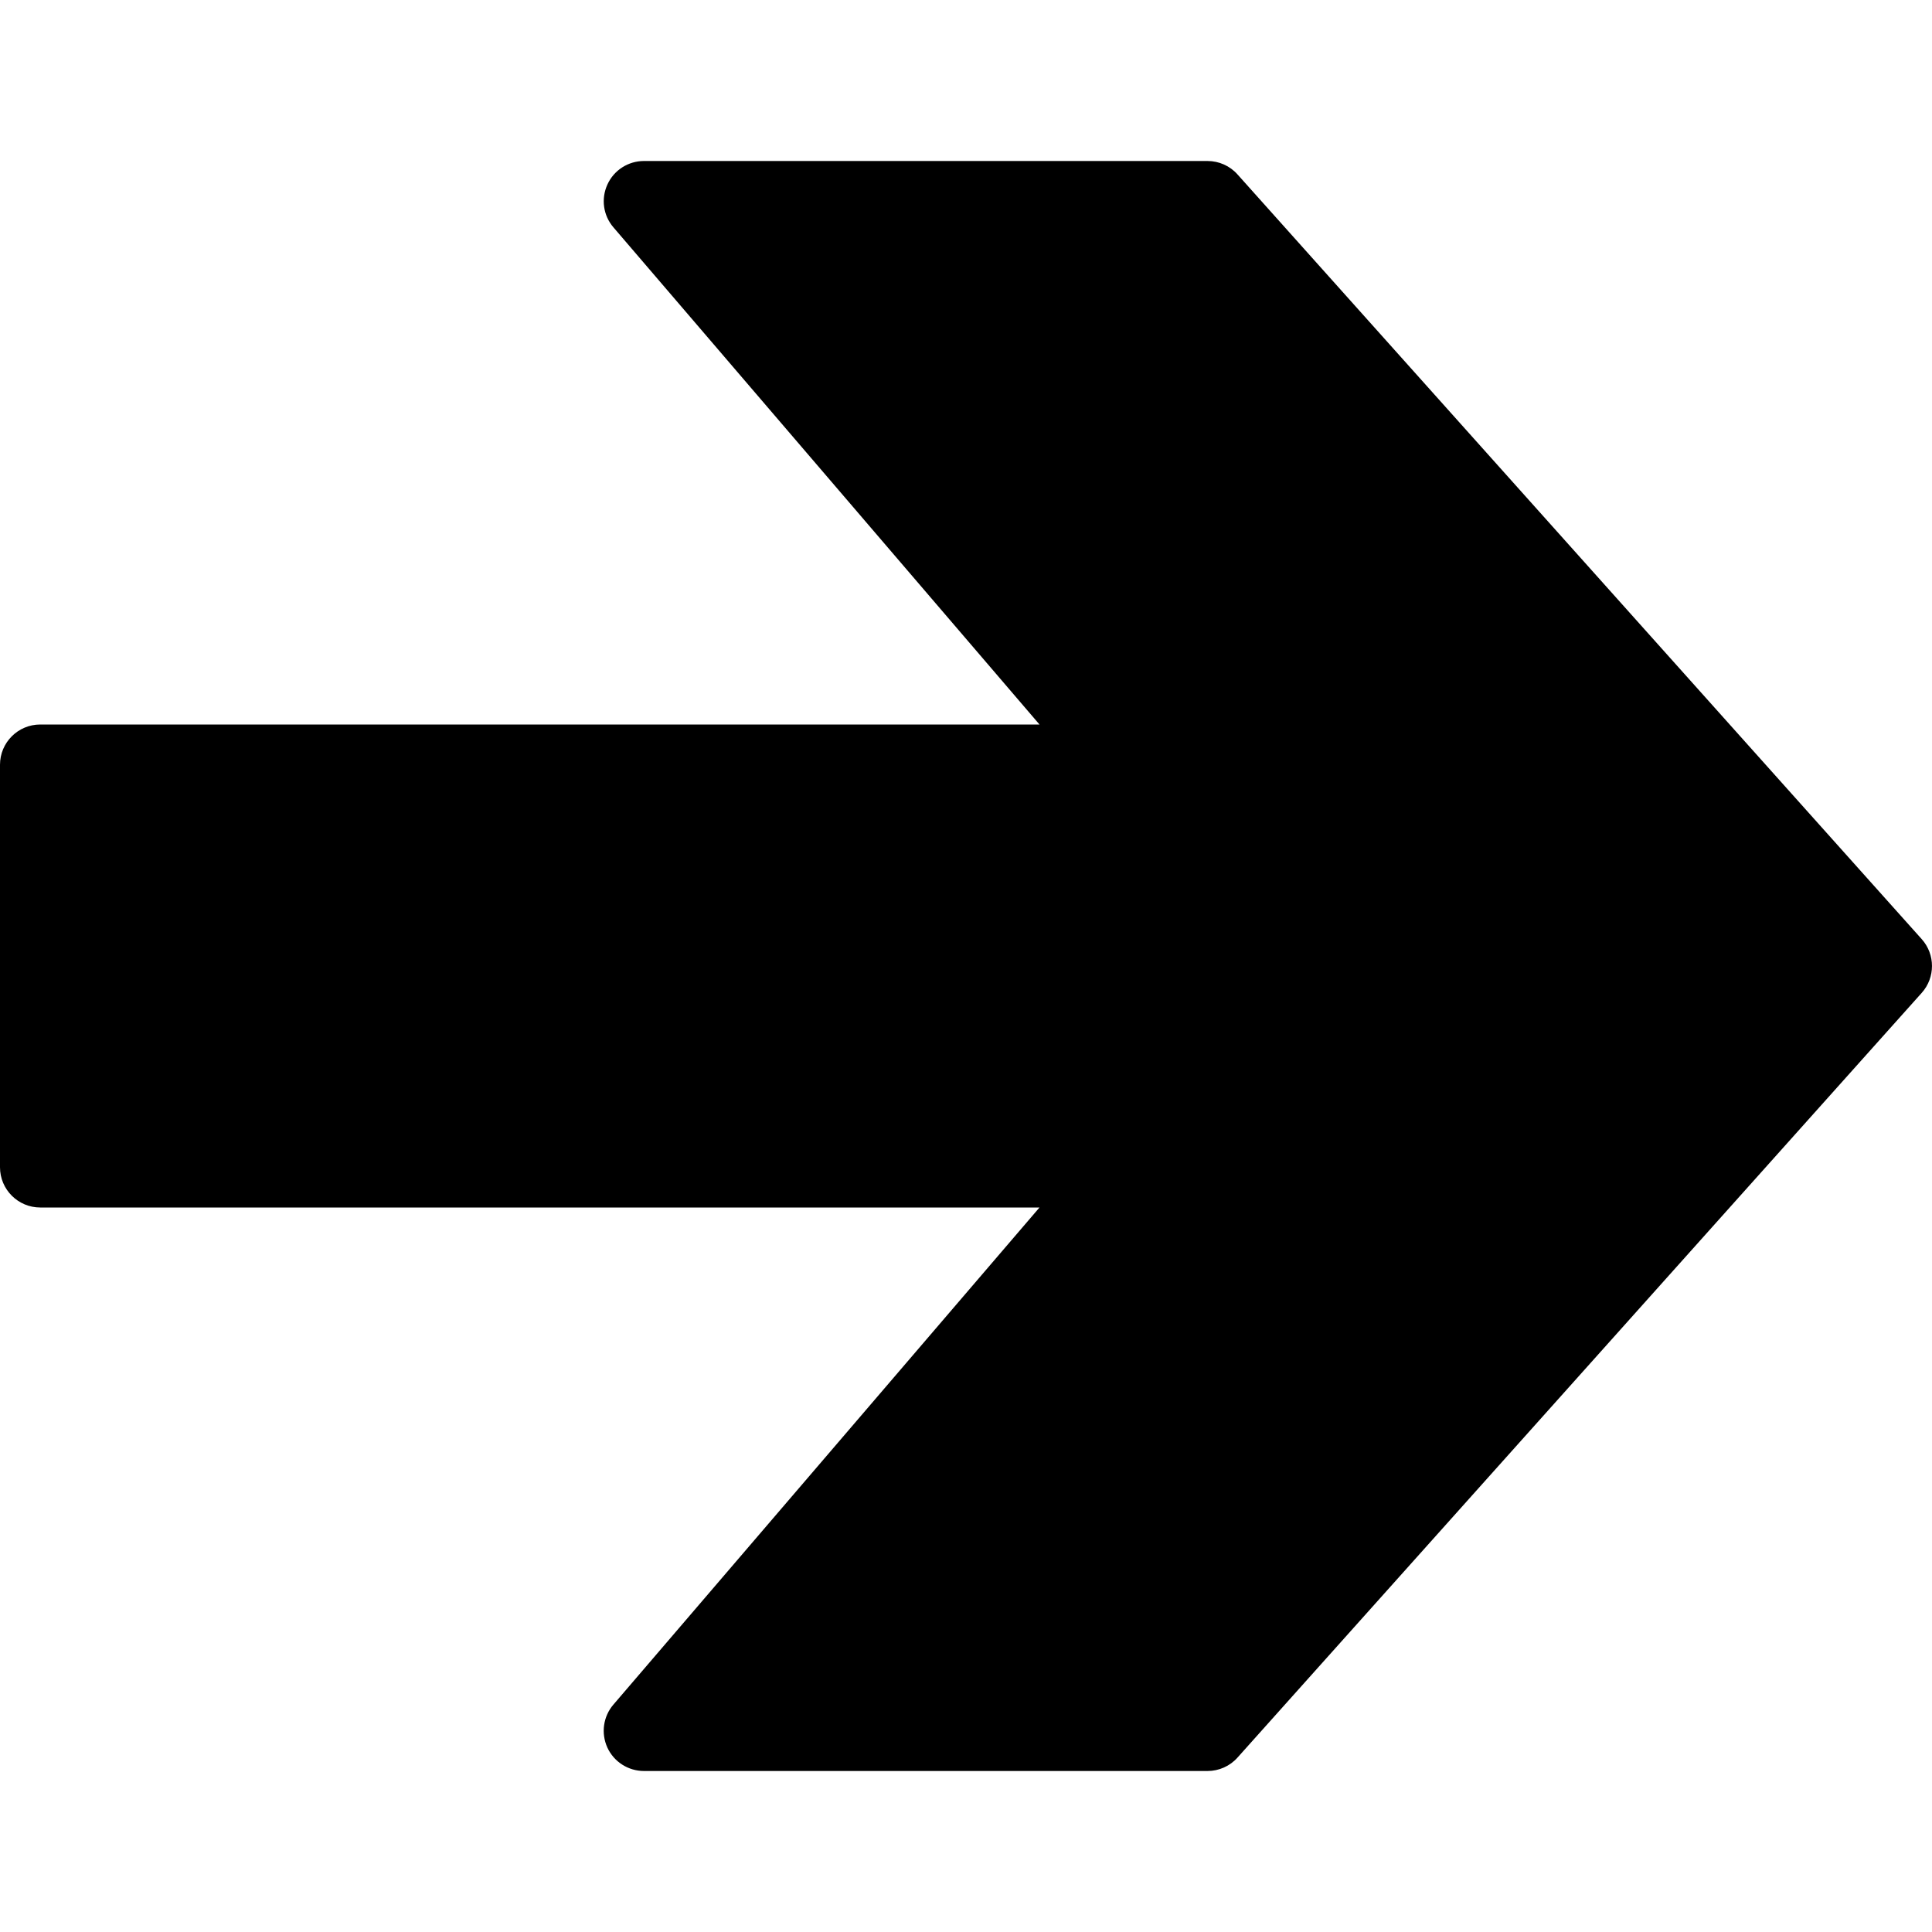 <?xml version="1.0" encoding="utf-8"?>
<!-- Generator: Adobe Illustrator 19.2.1, SVG Export Plug-In . SVG Version: 6.00 Build 0)  -->
<svg version="1.1" xmlns="http://www.w3.org/2000/svg" xmlns:xlink="http://www.w3.org/1999/xlink" x="0px" y="0px" width="24px"
	 height="24px" viewBox="0 0 24 24" enable-background="new 0 0 24 24" xml:space="preserve">
<g id="Filled_Icons">
	<path d="M23.873,11.667l-8.5-9.5C15.278,2.06,15.142,2,15,2H8C7.805,2,7.627,2.113,7.546,2.291
		C7.464,2.469,7.493,2.677,7.621,2.825L12.913,9H0.5C0.224,9,0,9.224,0,9.5v5C0,14.776,0.224,15,0.5,15h12.413l-5.293,6.175
		c-0.127,0.148-0.156,0.356-0.075,0.534C7.627,21.887,7.805,22,8,22h7c0.142,0,0.278-0.06,0.373-0.167l8.5-9.5
		C24.042,12.144,24.042,11.856,23.873,11.667z"/>
</g>
<g id="Frames-24px">
	<rect fill="none" width="24" height="24"/>
</g>
</svg>
